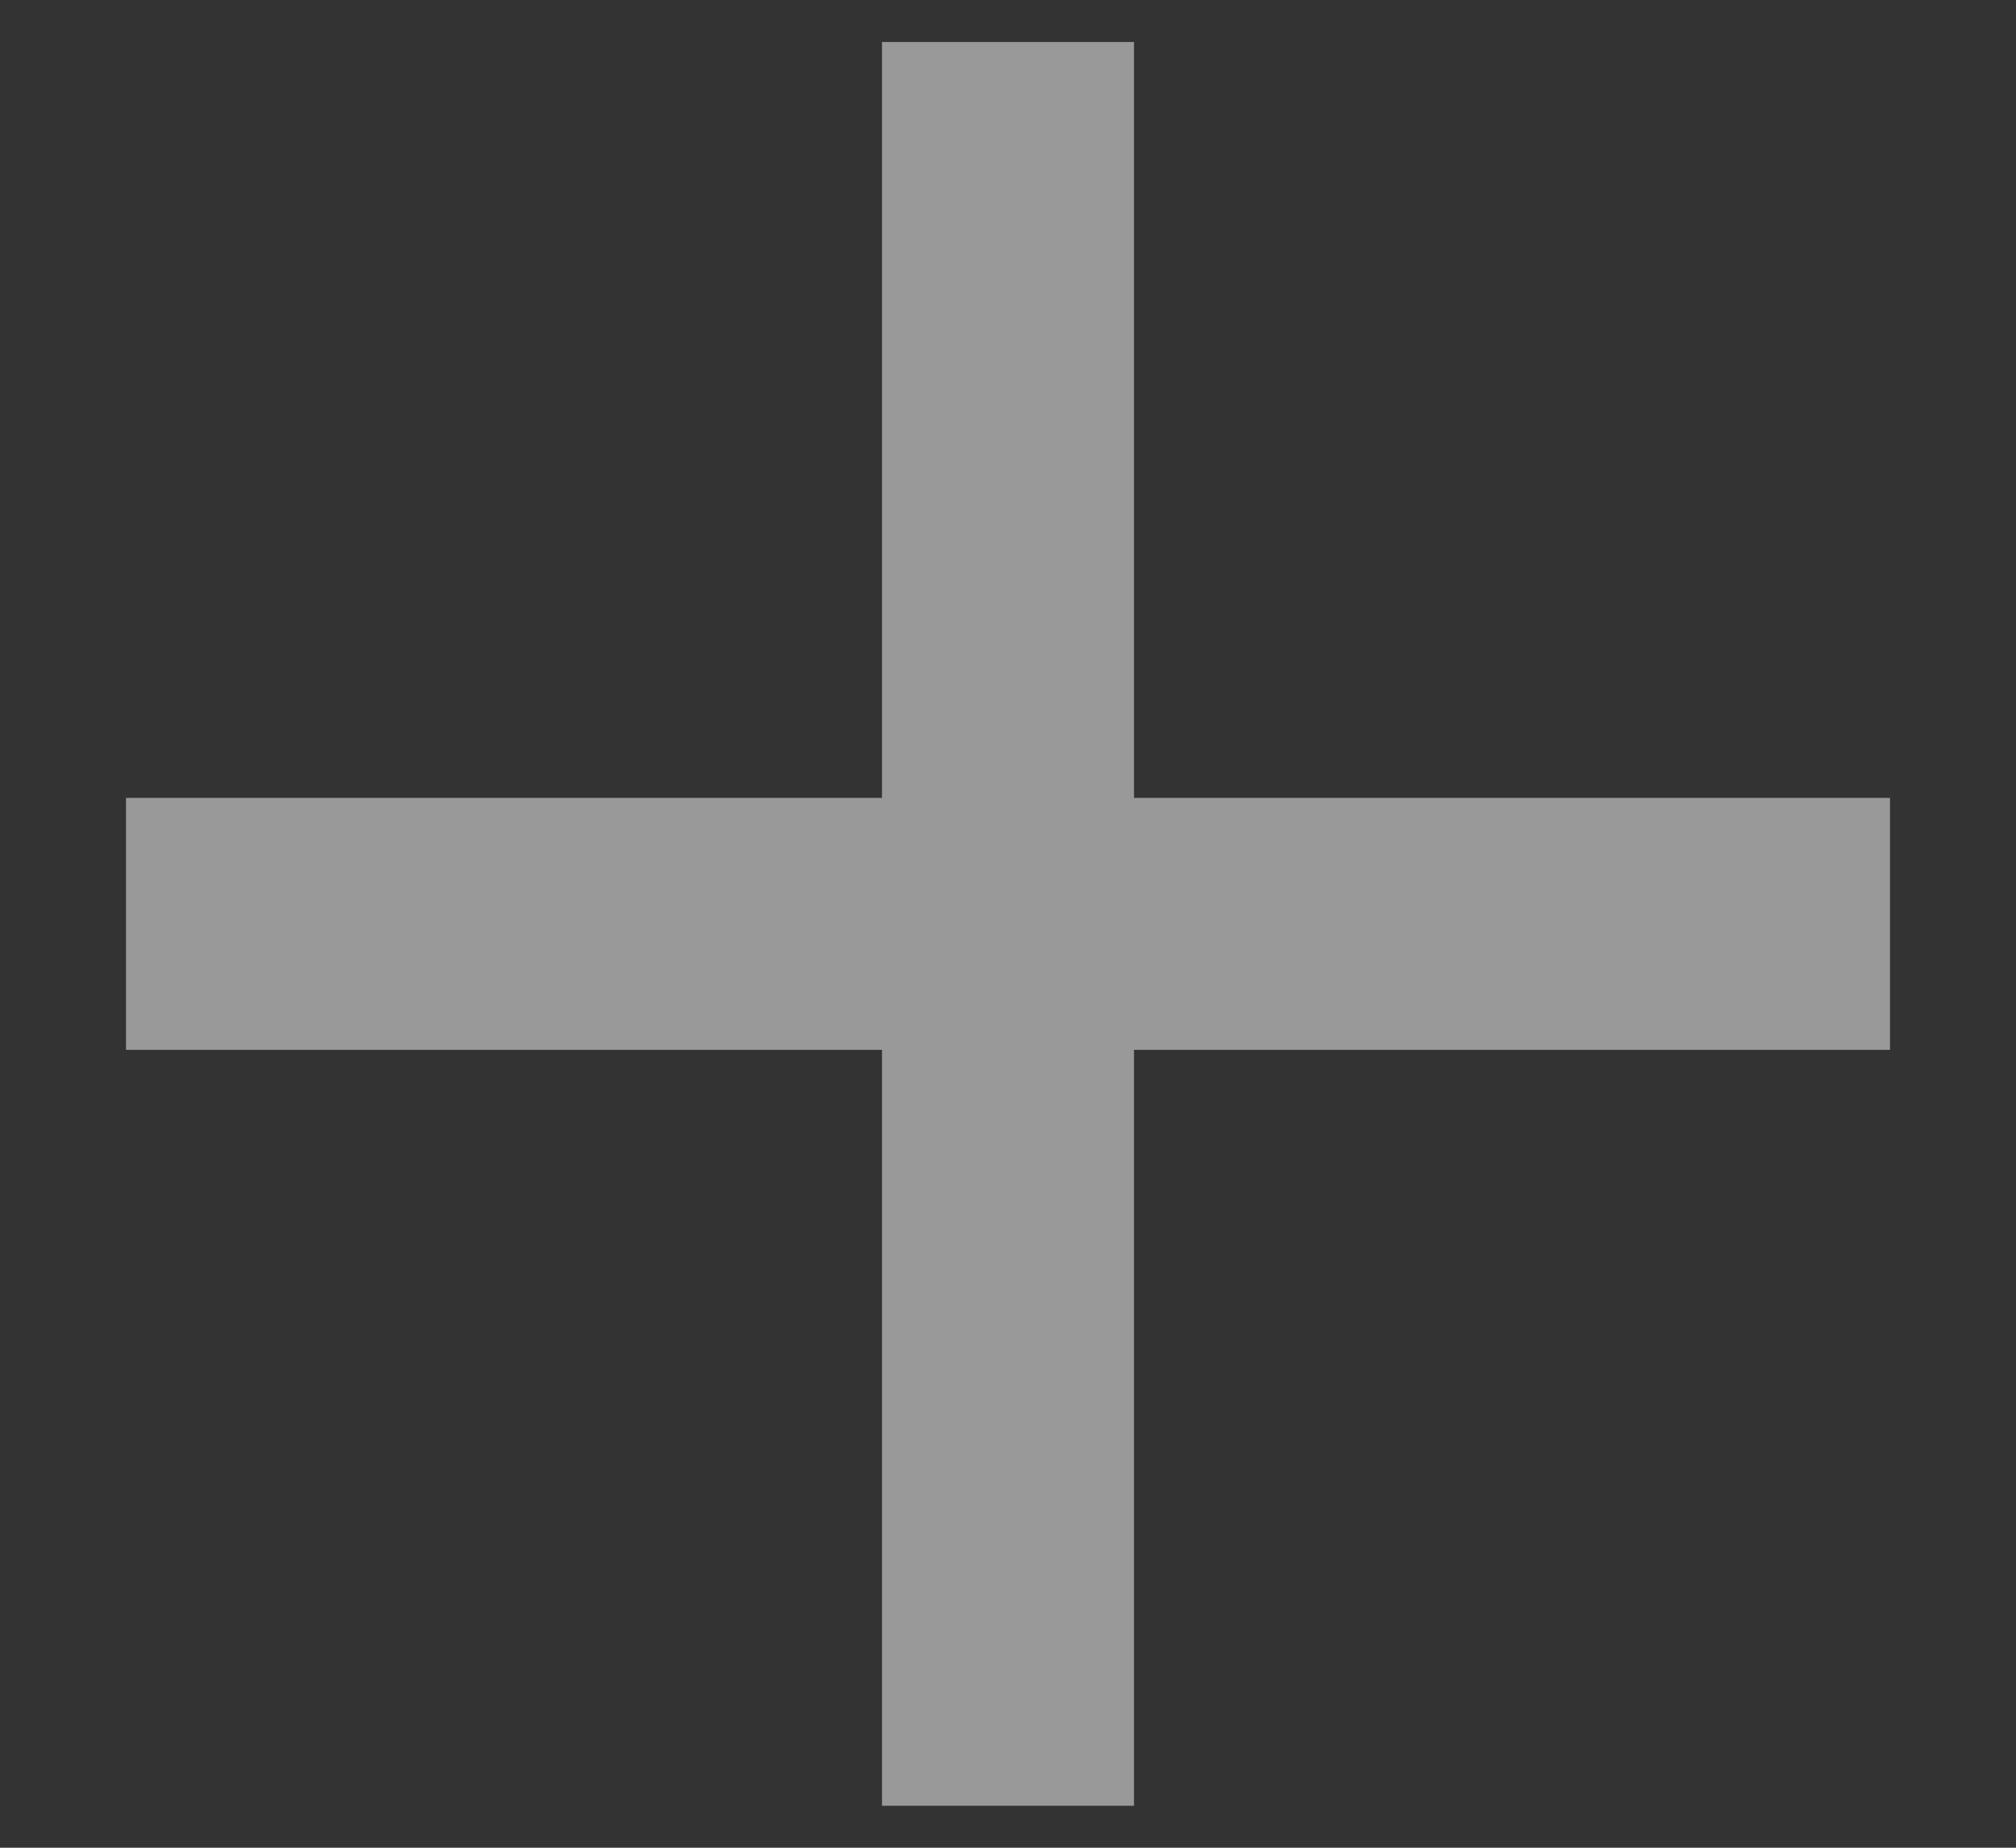 <svg width="12" height="11" viewBox="0 0 12 11" fill="none" xmlns="http://www.w3.org/2000/svg">
<rect x="0" y="0" width="12" height="11" fill="#333333" stroke="none"/>
<path d="M5.25 6.25H0.75V4.75H5.25V0.25H6.75V4.75H11.25V6.25H6.75V10.75H5.25V6.25Z" fill="white" fill-opacity="0.5"/>
</svg>

